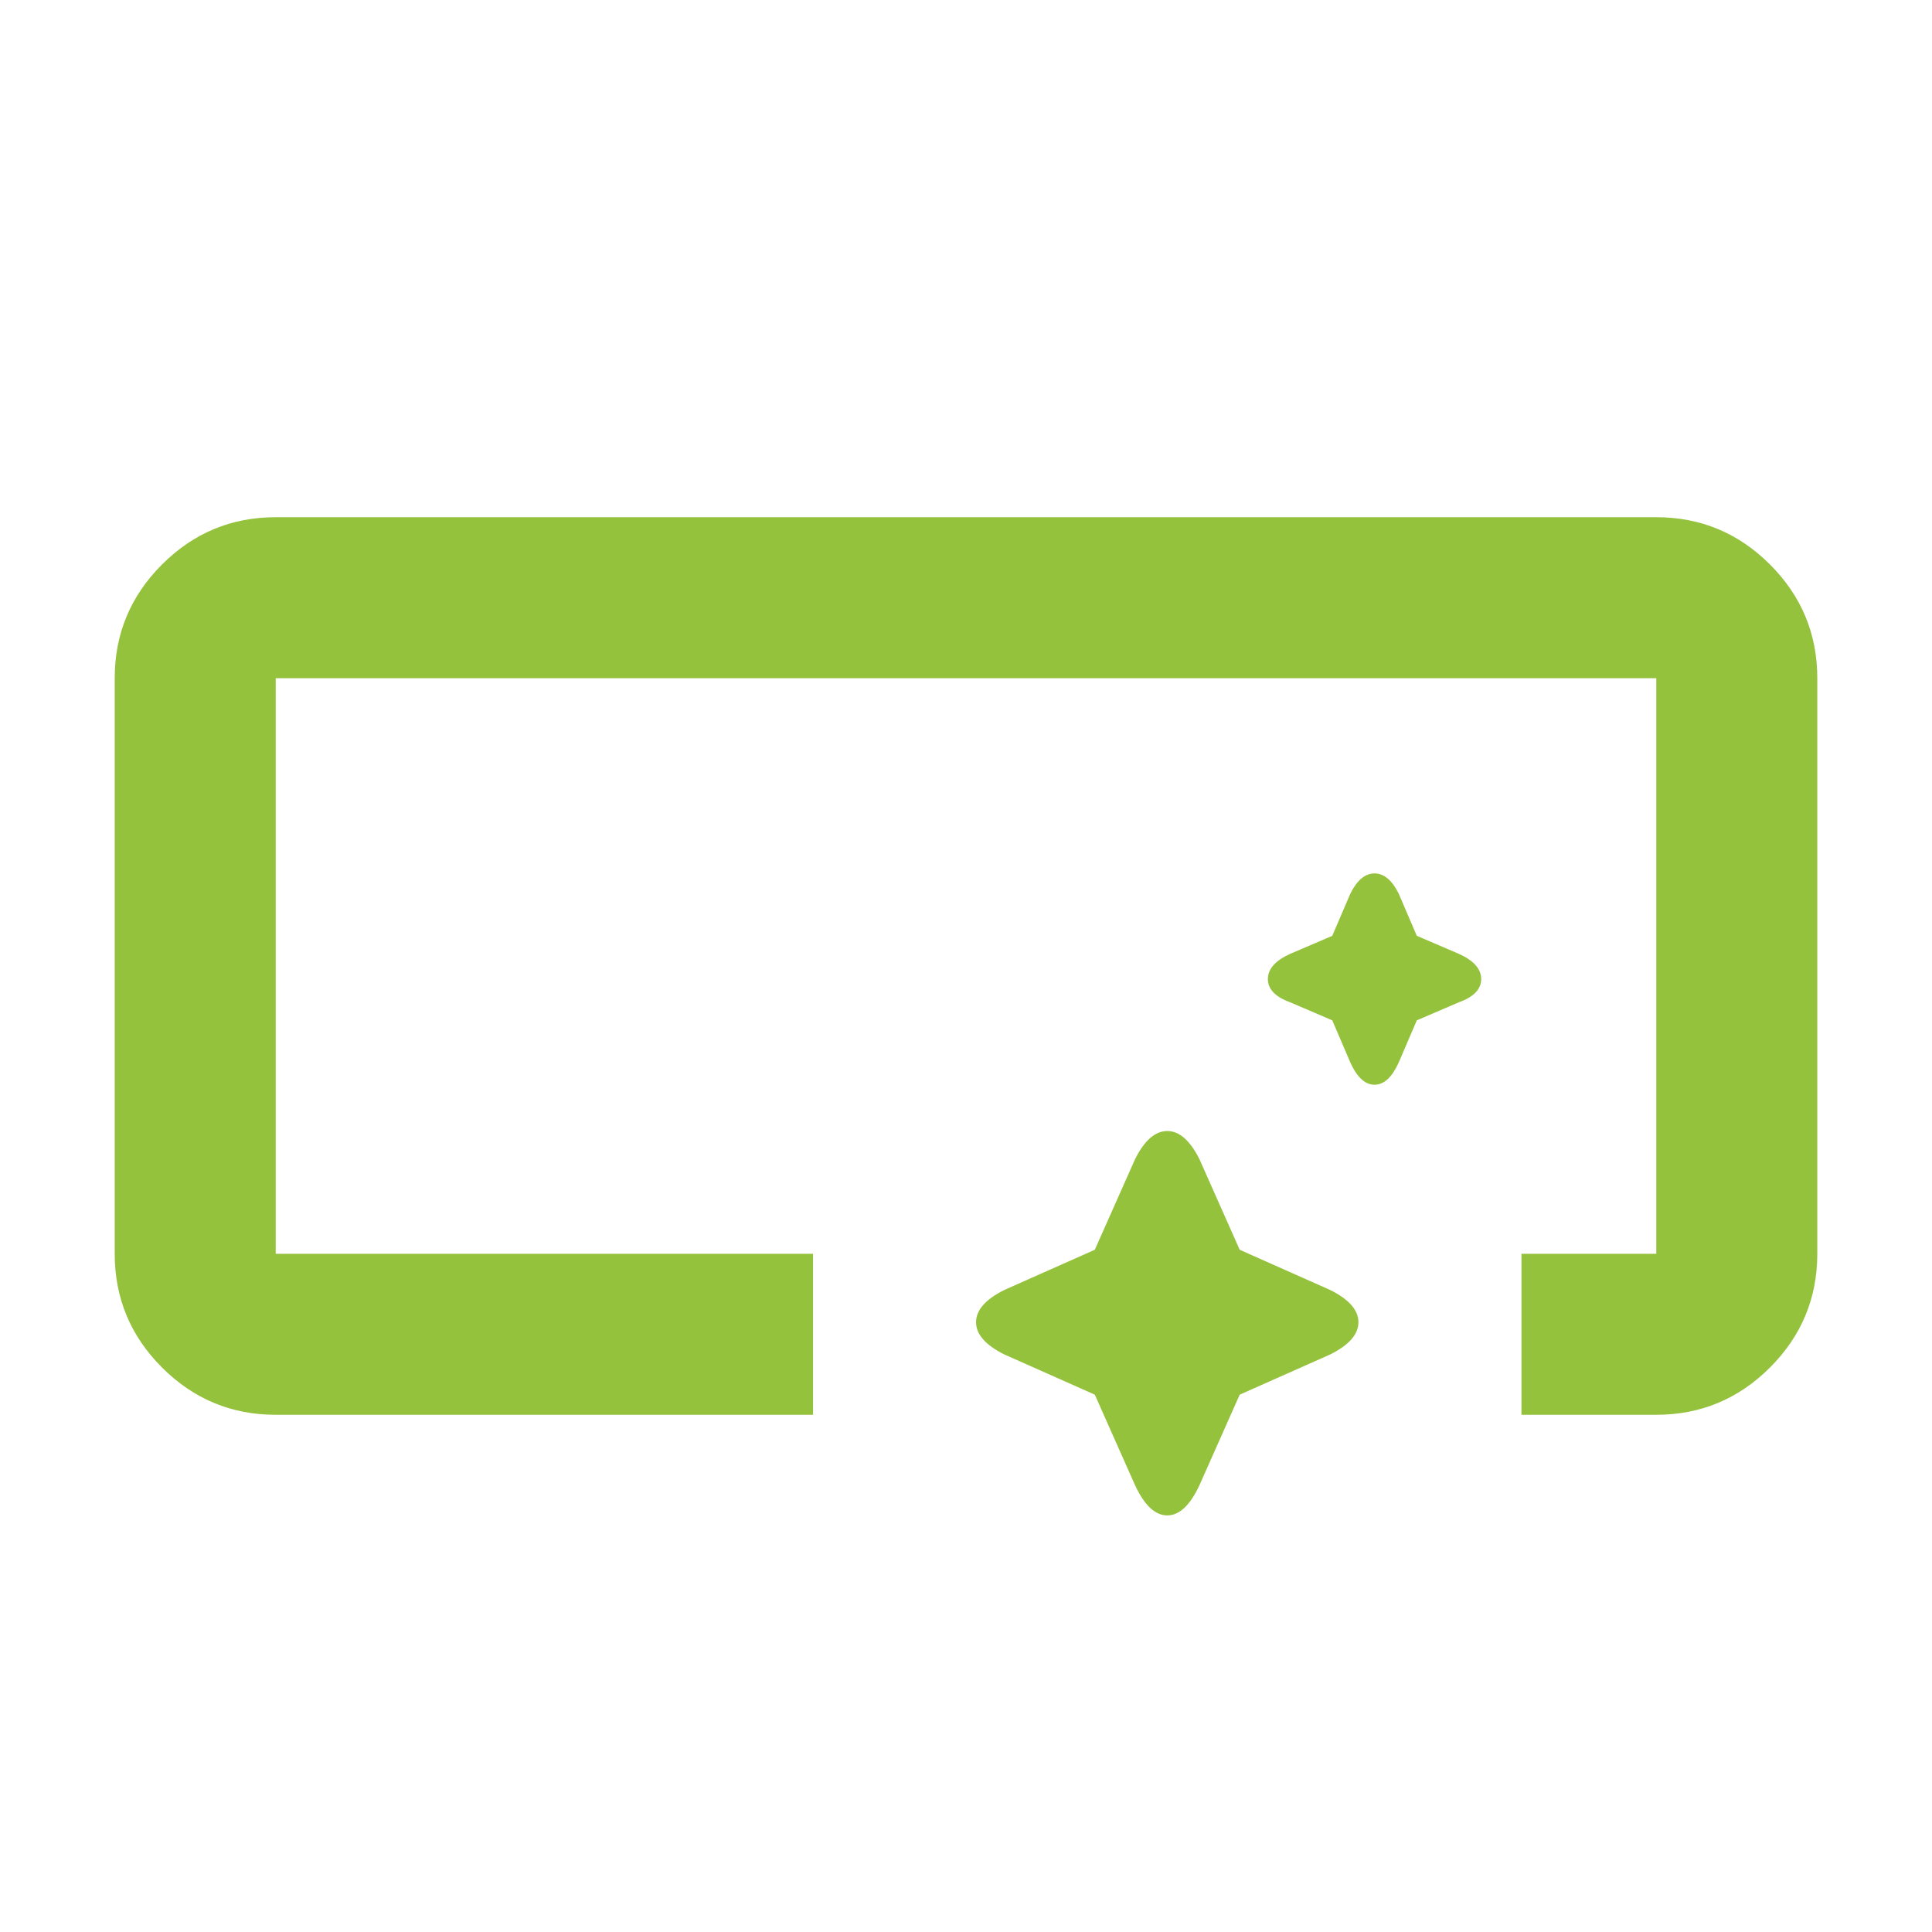 <svg xmlns="http://www.w3.org/2000/svg" height="48" width="48" fill="#95C23D"><path d="M6.85 35.15q-1.65 0-2.825-1.175Q2.85 32.8 2.85 31.15v-14.3q0-1.65 1.175-2.825Q5.2 12.85 6.85 12.85h34.3q1.65 0 2.825 1.175Q45.15 15.2 45.15 16.85v14.3q0 1.65-1.175 2.825Q42.8 35.15 41.15 35.15H37.8v-4h3.35v-14.3H6.85v14.3H20.2v4ZM28.2 36.9l-1-2.25-2.25-1q-.7-.35-.7-.8 0-.45.7-.8l2.25-1 1-2.25q.35-.7.8-.7.45 0 .8.7l1 2.25 2.25 1q.7.35.7.8 0 .45-.7.8l-2.25 1-1 2.25q-.35.75-.8.75-.45 0-.8-.75Zm5.35-10.5-.45-1.05-1.05-.45q-.55-.2-.55-.575 0-.375.55-.625l1.05-.45.45-1.05q.25-.5.6-.5t.6.5l.45 1.05 1.05.45q.55.25.55.625t-.55.575l-1.05.45-.45 1.05q-.25.55-.6.55t-.6-.55Z"/></svg>